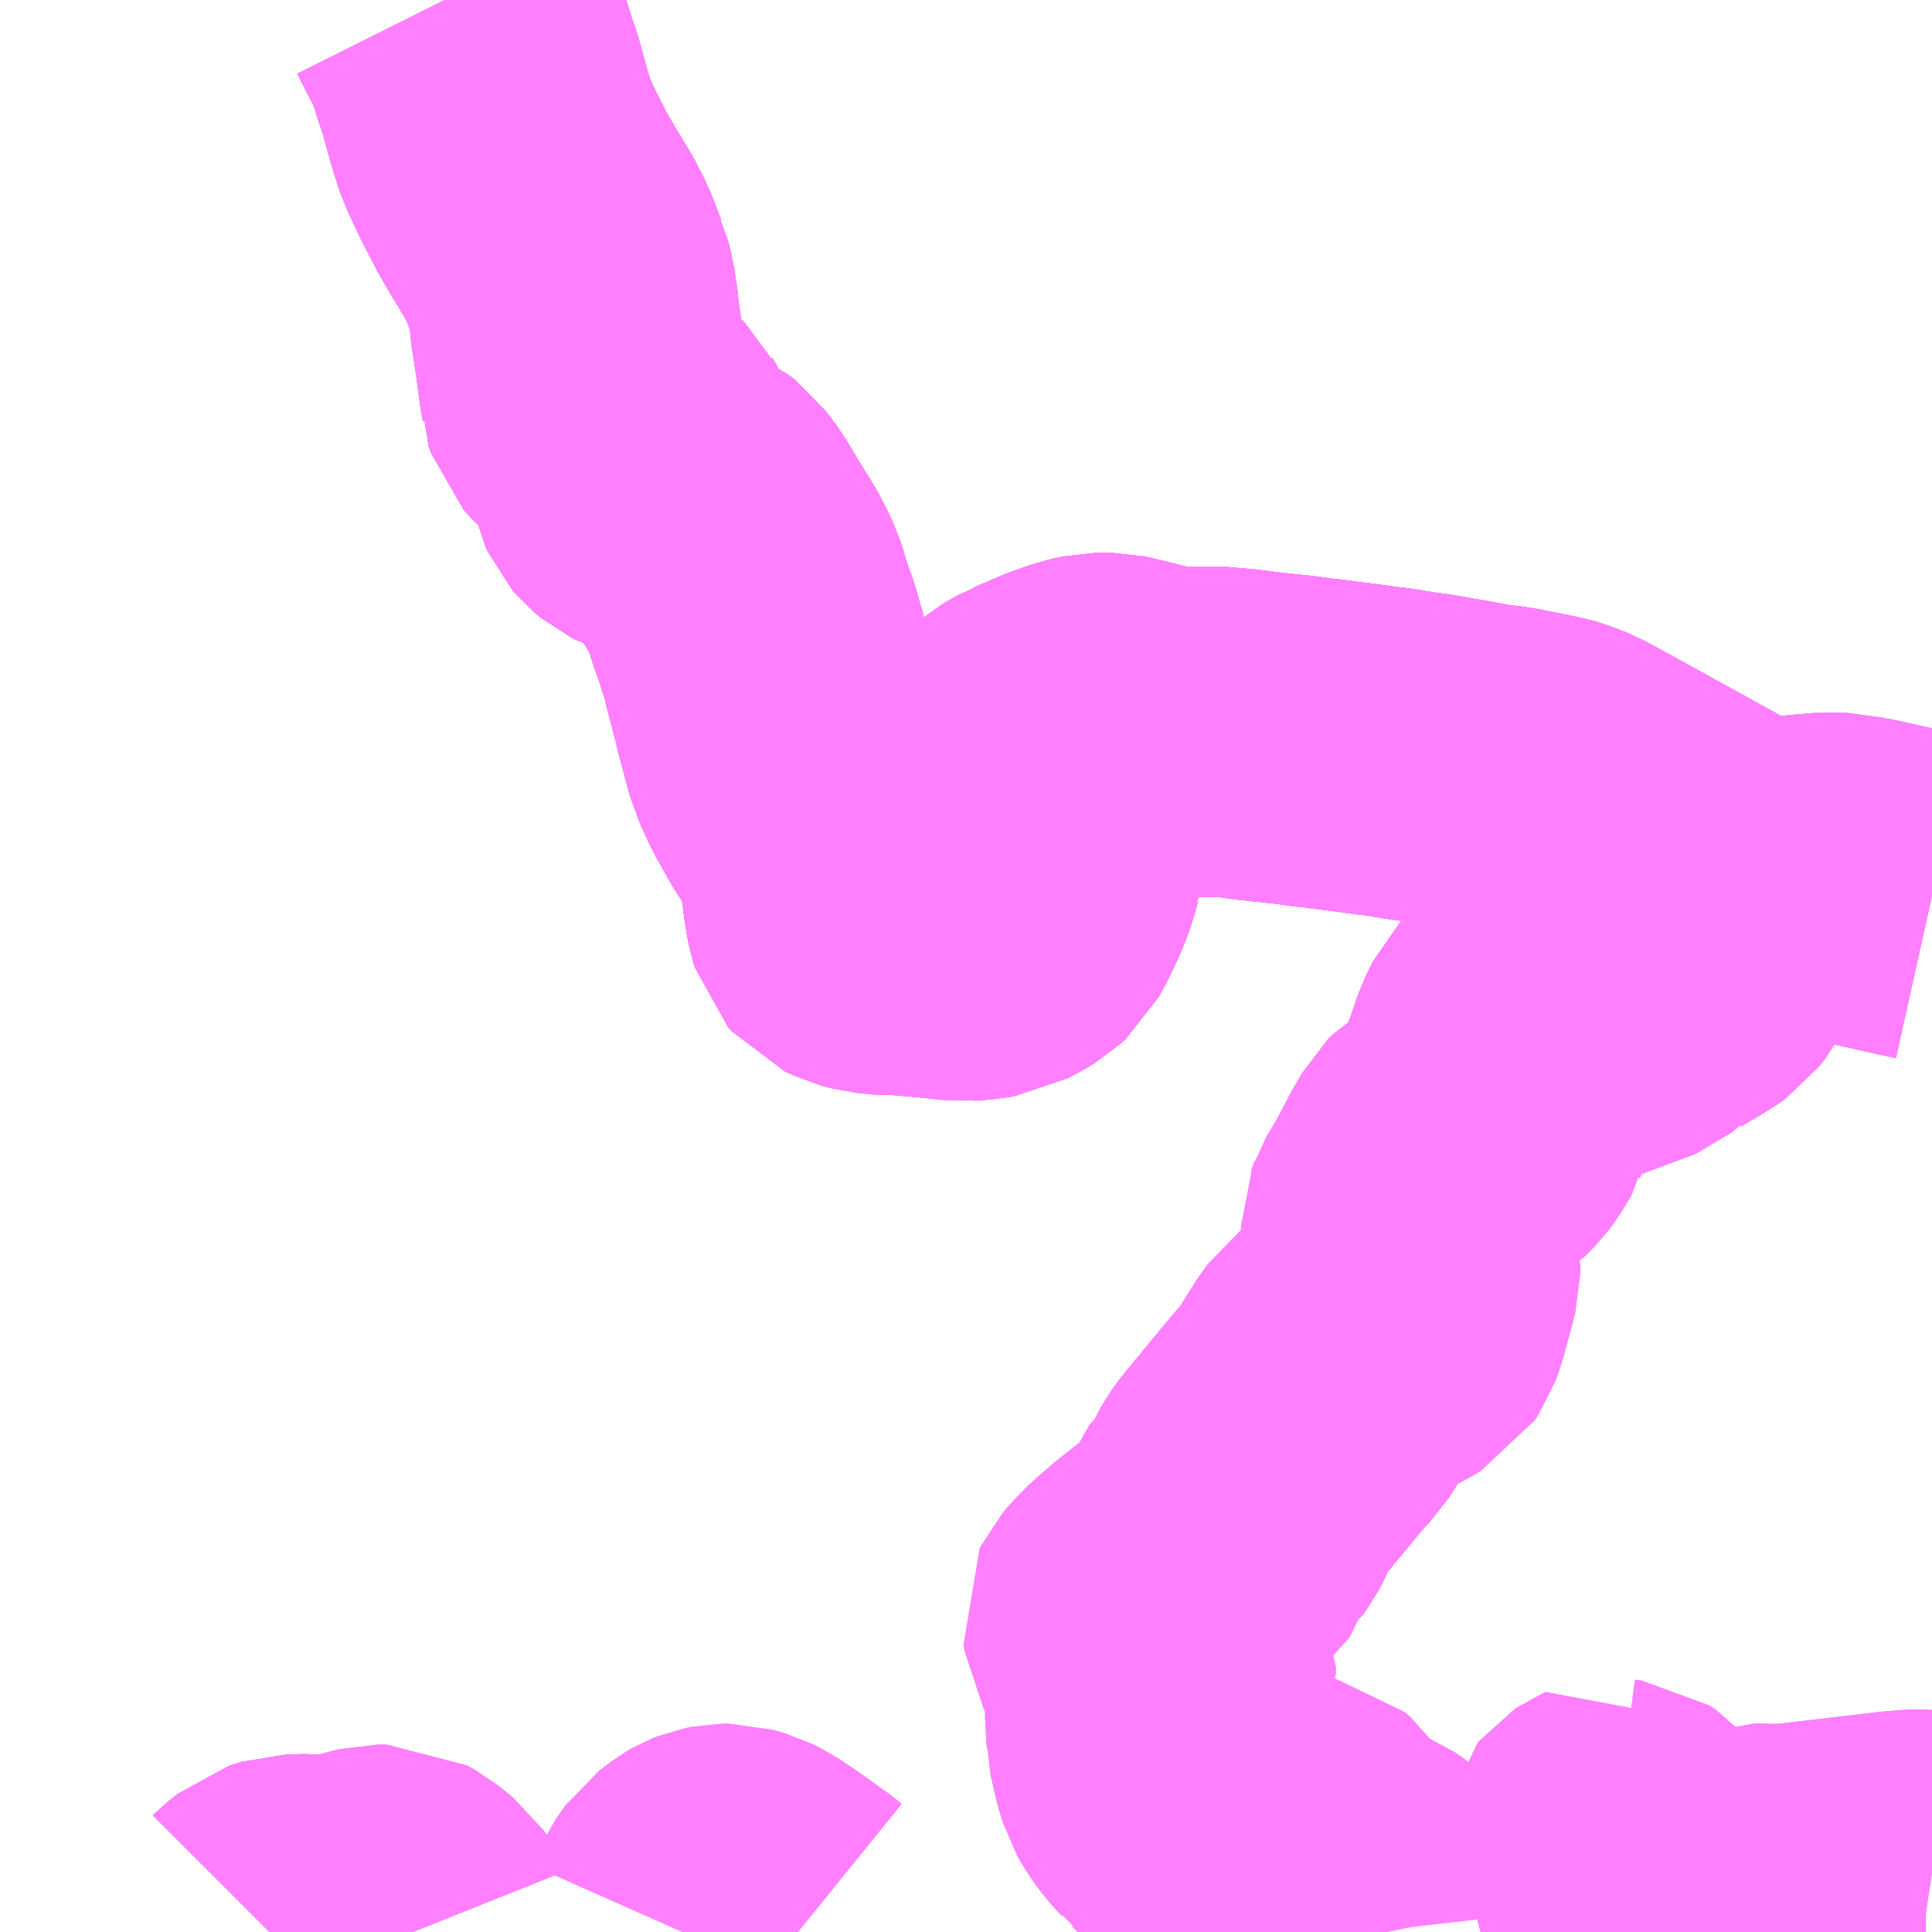 <?xml version="1.0" encoding="UTF-8"?>
<svg  xmlns="http://www.w3.org/2000/svg" xmlns:xlink="http://www.w3.org/1999/xlink" xmlns:go="http://purl.org/svgmap/profile" property="N07_001,N07_002,N07_003,N07_004,N07_005,N07_006,N07_007" viewBox="13886.719 -3506.836 4.395 4.395" go:dataArea="13886.71875 -3506.8359375 4.39453125 4.39453125" >
<globalCoordinateSystem srsName="http://purl.org/crs/84" transform="matrix(100.0,0.0,0.0,-100.0,0.0,0.0)" />
<defs>
 <g id="p0" >
  <circle cx="0.0" cy="0.0" r="3" stroke="green" stroke-width="0.75" vector-effect="non-scaling-stroke" />
 </g>
</defs>
<g fill="none" fill-rule="evenodd" stroke="#FF00FF" stroke-width="0.75" opacity="0.5" vector-effect="non-scaling-stroke" stroke-linejoin="bevel" >
<path content="1,伊豆箱根バス（株）,沼津駅～伊豆・三津シーパラダイス,0.0,0.0,2.0," xlink:title="1" d="M13891.113,-3502.57L13891.1,-3502.572L13891.075,-3502.572L13891.037,-3502.569L13890.799,-3502.541L13890.771,-3502.539L13890.705,-3502.54L13890.683,-3502.532L13890.638,-3502.512L13890.623,-3502.504L13890.587,-3502.489L13890.563,-3502.481L13890.549,-3502.481L13890.534,-3502.483L13890.495,-3502.495L13890.481,-3502.502L13890.471,-3502.51L13890.462,-3502.519L13890.447,-3502.548L13890.442,-3502.562L13890.436,-3502.592L13890.424,-3502.625L13890.418,-3502.632L13890.404,-3502.641L13890.389,-3502.643L13890.388,-3502.644L13890.379,-3502.64L13890.373,-3502.636L13890.368,-3502.63L13890.367,-3502.625L13890.367,-3502.61L13890.378,-3502.539L13890.378,-3502.504L13890.371,-3502.468L13890.352,-3502.466L13890.335,-3502.462L13890.316,-3502.457L13890.307,-3502.452L13890.287,-3502.441"/>
<path content="1,伊豆箱根バス（株）,沼津駅～伊豆・三津シーパラダイス,0.0,0.0,2.0," xlink:title="1" d="M13887.731,-3506.836L13887.753,-3506.792L13887.76,-3506.78L13887.771,-3506.758L13887.786,-3506.722L13887.802,-3506.671L13887.808,-3506.655L13887.811,-3506.646L13887.831,-3506.573L13887.845,-3506.528L13887.849,-3506.516L13887.867,-3506.478L13887.874,-3506.463L13887.898,-3506.416L13887.901,-3506.409L13887.931,-3506.357L13887.962,-3506.306L13887.967,-3506.298L13887.974,-3506.284L13887.987,-3506.259L13887.994,-3506.241L13888.009,-3506.202L13888.011,-3506.198L13888.018,-3506.17L13888.025,-3506.124L13888.026,-3506.108L13888.038,-3506.028L13888.046,-3505.967L13888.048,-3505.956L13888.05,-3505.945L13888.05,-3505.94L13888.055,-3505.925L13888.07,-3505.908L13888.103,-3505.879L13888.12,-3505.863L13888.132,-3505.852L13888.153,-3505.832L13888.157,-3505.824L13888.167,-3505.808L13888.169,-3505.8L13888.168,-3505.789L13888.165,-3505.774L13888.163,-3505.757L13888.165,-3505.748L13888.17,-3505.737L13888.176,-3505.73L13888.187,-3505.721L13888.197,-3505.716L13888.25,-3505.7L13888.268,-3505.693L13888.285,-3505.685L13888.298,-3505.675L13888.316,-3505.651L13888.326,-3505.636L13888.359,-3505.581L13888.386,-3505.538L13888.402,-3505.507L13888.41,-3505.49L13888.418,-3505.465L13888.422,-3505.45L13888.427,-3505.435L13888.441,-3505.396L13888.449,-3505.369L13888.452,-3505.361L13888.454,-3505.352L13888.456,-3505.351L13888.462,-3505.323L13888.486,-3505.231L13888.489,-3505.216L13888.496,-3505.191L13888.503,-3505.165L13888.505,-3505.156L13888.511,-3505.136L13888.515,-3505.121L13888.539,-3505.069L13888.569,-3505.016L13888.575,-3505.006L13888.589,-3504.985L13888.604,-3504.964L13888.625,-3504.929L13888.63,-3504.914L13888.638,-3504.87L13888.641,-3504.843L13888.643,-3504.833L13888.648,-3504.793L13888.654,-3504.759L13888.658,-3504.746L13888.665,-3504.738L13888.684,-3504.729L13888.706,-3504.723L13888.738,-3504.72L13888.765,-3504.72L13888.823,-3504.715L13888.845,-3504.713L13888.893,-3504.708L13888.908,-3504.706L13888.943,-3504.709L13888.969,-3504.713L13888.98,-3504.719L13888.999,-3504.729L13889.014,-3504.738L13889.026,-3504.749L13889.042,-3504.778L13889.065,-3504.828L13889.076,-3504.86L13889.079,-3504.872L13889.079,-3504.898L13889.073,-3504.922L13889.069,-3504.934L13889.058,-3504.961L13889.034,-3505.017L13889.024,-3505.046L13889.024,-3505.082L13889.027,-3505.097L13889.036,-3505.12L13889.044,-3505.131L13889.052,-3505.138L13889.082,-3505.155L13889.088,-3505.157L13889.101,-3505.163L13889.148,-3505.183L13889.188,-3505.197L13889.219,-3505.204L13889.241,-3505.204L13889.268,-3505.198L13889.292,-3505.192L13889.315,-3505.186L13889.369,-3505.173L13889.377,-3505.172L13889.384,-3505.171L13889.39,-3505.171L13889.512,-3505.171L13889.535,-3505.167L13889.542,-3505.167L13889.578,-3505.162L13889.598,-3505.16L13889.605,-3505.159L13889.663,-3505.153L13889.705,-3505.147L13889.727,-3505.145L13889.755,-3505.141L13889.78,-3505.138L13889.825,-3505.132L13889.853,-3505.128L13889.864,-3505.127L13889.88,-3505.125L13889.934,-3505.116L13889.959,-3505.113L13890.051,-3505.097L13890.088,-3505.09L13890.102,-3505.088L13890.142,-3505.083L13890.203,-3505.071L13890.222,-3505.067L13890.244,-3505.062L13890.251,-3505.06L13890.282,-3505.048L13890.33,-3505.022L13890.611,-3504.867L13890.674,-3504.826L13890.761,-3504.829L13890.827,-3504.836L13890.874,-3504.84L13890.912,-3504.839L13890.933,-3504.834L13890.943,-3504.833L13891.059,-3504.807L13891.113,-3504.795"/>
<path content="1,伊豆箱根バス（株）,沼津駅～長岡駅（多比・長岡方面）,75.0,57.0,57.0," xlink:title="1" d="M13887.731,-3506.836L13887.753,-3506.792L13887.76,-3506.78L13887.771,-3506.758L13887.786,-3506.722L13887.802,-3506.671L13887.808,-3506.655L13887.811,-3506.646L13887.831,-3506.573L13887.845,-3506.528L13887.849,-3506.516L13887.867,-3506.478L13887.874,-3506.463L13887.898,-3506.416L13887.901,-3506.409L13887.931,-3506.357L13887.962,-3506.306L13887.967,-3506.298L13887.974,-3506.284L13887.987,-3506.259L13887.994,-3506.241L13888.009,-3506.202L13888.011,-3506.198L13888.018,-3506.17L13888.025,-3506.124L13888.026,-3506.108L13888.038,-3506.028L13888.046,-3505.967L13888.048,-3505.956L13888.05,-3505.945L13888.05,-3505.94L13888.055,-3505.925L13888.07,-3505.908L13888.103,-3505.879L13888.12,-3505.863L13888.132,-3505.852L13888.153,-3505.832L13888.157,-3505.824L13888.167,-3505.808L13888.169,-3505.8L13888.168,-3505.789L13888.165,-3505.774L13888.163,-3505.757L13888.165,-3505.748L13888.17,-3505.737L13888.176,-3505.73L13888.187,-3505.721L13888.197,-3505.716L13888.25,-3505.7L13888.268,-3505.693L13888.285,-3505.685L13888.298,-3505.675L13888.316,-3505.651L13888.326,-3505.636L13888.359,-3505.581L13888.386,-3505.538L13888.402,-3505.507L13888.41,-3505.49L13888.418,-3505.465L13888.422,-3505.45L13888.427,-3505.435L13888.441,-3505.396L13888.449,-3505.369L13888.452,-3505.361L13888.454,-3505.352L13888.456,-3505.351L13888.462,-3505.323L13888.486,-3505.231L13888.489,-3505.216L13888.496,-3505.191L13888.503,-3505.165L13888.505,-3505.156L13888.511,-3505.136L13888.515,-3505.121L13888.539,-3505.069L13888.569,-3505.016L13888.575,-3505.006L13888.589,-3504.985L13888.604,-3504.964L13888.625,-3504.929L13888.63,-3504.914L13888.638,-3504.87L13888.641,-3504.843L13888.643,-3504.833L13888.648,-3504.793L13888.654,-3504.759L13888.658,-3504.746L13888.665,-3504.738L13888.684,-3504.729L13888.706,-3504.723L13888.738,-3504.72L13888.765,-3504.72L13888.823,-3504.715L13888.845,-3504.713L13888.893,-3504.708L13888.908,-3504.706L13888.943,-3504.709L13888.969,-3504.713L13888.98,-3504.719L13888.999,-3504.729L13889.014,-3504.738L13889.026,-3504.749L13889.042,-3504.778L13889.065,-3504.828L13889.076,-3504.86L13889.079,-3504.872L13889.079,-3504.898L13889.073,-3504.922L13889.069,-3504.934L13889.058,-3504.961L13889.034,-3505.017L13889.024,-3505.046L13889.024,-3505.082L13889.027,-3505.097L13889.036,-3505.12L13889.044,-3505.131L13889.052,-3505.138L13889.082,-3505.155L13889.088,-3505.157L13889.101,-3505.163L13889.148,-3505.183L13889.188,-3505.197L13889.219,-3505.204L13889.241,-3505.204L13889.268,-3505.198L13889.292,-3505.192L13889.315,-3505.186L13889.369,-3505.173L13889.377,-3505.172L13889.384,-3505.171L13889.39,-3505.171L13889.512,-3505.171L13889.535,-3505.167L13889.542,-3505.167L13889.578,-3505.162L13889.598,-3505.16L13889.605,-3505.159L13889.663,-3505.153L13889.705,-3505.147L13889.727,-3505.145L13889.755,-3505.141L13889.78,-3505.138L13889.825,-3505.132L13889.853,-3505.128L13889.864,-3505.127L13889.88,-3505.125L13889.934,-3505.116L13889.959,-3505.113L13890.051,-3505.097L13890.088,-3505.09L13890.102,-3505.088L13890.142,-3505.083L13890.203,-3505.071L13890.222,-3505.067L13890.244,-3505.062L13890.251,-3505.06L13890.282,-3505.048L13890.33,-3505.022L13890.611,-3504.867L13890.674,-3504.826L13890.761,-3504.829L13890.827,-3504.836L13890.874,-3504.84L13890.912,-3504.839L13890.933,-3504.834L13890.943,-3504.833L13891.059,-3504.807L13891.113,-3504.795"/>
<path content="1,伊豆箱根バス（株）,長岡駅～伊豆・三津シーパラダイス（宗徳寺前経由）,24.5,24.5,28.5," xlink:title="1" d="M13890.287,-3502.441L13890.307,-3502.452L13890.316,-3502.457L13890.335,-3502.462L13890.352,-3502.466L13890.371,-3502.468L13890.378,-3502.504L13890.378,-3502.539L13890.367,-3502.61L13890.367,-3502.625L13890.368,-3502.63L13890.373,-3502.636L13890.379,-3502.64L13890.388,-3502.644L13890.389,-3502.643L13890.404,-3502.641L13890.418,-3502.632L13890.424,-3502.625L13890.436,-3502.592L13890.442,-3502.562L13890.447,-3502.548L13890.462,-3502.519L13890.471,-3502.51L13890.481,-3502.502L13890.495,-3502.495L13890.534,-3502.483L13890.549,-3502.481L13890.563,-3502.481L13890.587,-3502.489L13890.623,-3502.504L13890.638,-3502.512L13890.683,-3502.532L13890.705,-3502.54L13890.771,-3502.539L13890.799,-3502.541L13891.037,-3502.569L13891.075,-3502.572L13891.1,-3502.572L13891.113,-3502.57"/>
<path content="1,伊豆箱根バス（株）,長岡駅～伊豆・三津シーパラダイス（温泉場西経由）,2.0,2.0,2.0," xlink:title="1" d="M13890.287,-3502.441L13890.307,-3502.452L13890.316,-3502.457L13890.335,-3502.462L13890.352,-3502.466L13890.371,-3502.468L13890.378,-3502.504L13890.378,-3502.539L13890.367,-3502.61L13890.367,-3502.625L13890.368,-3502.63L13890.373,-3502.636L13890.379,-3502.64L13890.388,-3502.644L13890.389,-3502.643L13890.404,-3502.641L13890.418,-3502.632L13890.424,-3502.625L13890.436,-3502.592L13890.442,-3502.562L13890.447,-3502.548L13890.462,-3502.519L13890.471,-3502.51L13890.481,-3502.502L13890.495,-3502.495L13890.534,-3502.483L13890.549,-3502.481L13890.563,-3502.481L13890.587,-3502.489L13890.623,-3502.504L13890.638,-3502.512L13890.683,-3502.532L13890.705,-3502.54L13890.771,-3502.539L13890.799,-3502.541L13891.037,-3502.569L13891.075,-3502.572L13891.1,-3502.572L13891.113,-3502.57"/>
<path content="1,伊豆箱根バス（株）,長岡駅～沼津駅（墹の上経由）,1.0,0.0,0.0," xlink:title="1" d="M13887.731,-3506.836L13887.753,-3506.792L13887.76,-3506.78L13887.771,-3506.758L13887.786,-3506.722L13887.802,-3506.671L13887.808,-3506.655L13887.811,-3506.646L13887.831,-3506.573L13887.845,-3506.528L13887.849,-3506.516L13887.867,-3506.478L13887.874,-3506.463L13887.898,-3506.416L13887.901,-3506.409L13887.931,-3506.357L13887.962,-3506.306L13887.967,-3506.298L13887.974,-3506.284L13887.987,-3506.259L13887.994,-3506.241L13888.009,-3506.202L13888.011,-3506.198L13888.018,-3506.17L13888.025,-3506.124L13888.026,-3506.108L13888.038,-3506.028L13888.046,-3505.967L13888.048,-3505.956L13888.05,-3505.945L13888.05,-3505.94L13888.055,-3505.925L13888.07,-3505.908L13888.103,-3505.879L13888.12,-3505.863L13888.132,-3505.852L13888.153,-3505.832L13888.157,-3505.824L13888.167,-3505.808L13888.169,-3505.8L13888.168,-3505.789L13888.165,-3505.774L13888.163,-3505.757L13888.165,-3505.748L13888.17,-3505.737L13888.176,-3505.73L13888.187,-3505.721L13888.197,-3505.716L13888.25,-3505.7L13888.268,-3505.693L13888.285,-3505.685L13888.298,-3505.675L13888.316,-3505.651L13888.326,-3505.636L13888.359,-3505.581L13888.386,-3505.538L13888.402,-3505.507L13888.41,-3505.49L13888.418,-3505.465L13888.422,-3505.45L13888.427,-3505.435L13888.441,-3505.396L13888.449,-3505.369L13888.452,-3505.361L13888.454,-3505.352L13888.456,-3505.351L13888.462,-3505.323L13888.486,-3505.231L13888.489,-3505.216L13888.496,-3505.191L13888.503,-3505.165L13888.505,-3505.156L13888.511,-3505.136L13888.515,-3505.121L13888.539,-3505.069L13888.569,-3505.016L13888.575,-3505.006L13888.589,-3504.985L13888.604,-3504.964L13888.625,-3504.929L13888.63,-3504.914L13888.638,-3504.87L13888.641,-3504.843L13888.643,-3504.833L13888.648,-3504.793L13888.654,-3504.759L13888.658,-3504.746L13888.665,-3504.738L13888.684,-3504.729L13888.706,-3504.723L13888.738,-3504.72L13888.765,-3504.72L13888.823,-3504.715L13888.845,-3504.713L13888.893,-3504.708L13888.908,-3504.706L13888.943,-3504.709L13888.969,-3504.713L13888.98,-3504.719L13888.999,-3504.729L13889.014,-3504.738L13889.026,-3504.749L13889.042,-3504.778L13889.065,-3504.828L13889.076,-3504.86L13889.079,-3504.872L13889.079,-3504.898L13889.073,-3504.922L13889.069,-3504.934L13889.058,-3504.961L13889.034,-3505.017L13889.024,-3505.046L13889.024,-3505.082L13889.027,-3505.097L13889.036,-3505.12L13889.044,-3505.131L13889.052,-3505.138L13889.082,-3505.155L13889.088,-3505.157L13889.101,-3505.163L13889.148,-3505.183L13889.188,-3505.197L13889.219,-3505.204L13889.241,-3505.204L13889.268,-3505.198L13889.292,-3505.192L13889.315,-3505.186L13889.369,-3505.173L13889.377,-3505.172L13889.384,-3505.171L13889.39,-3505.171L13889.512,-3505.171L13889.535,-3505.167L13889.542,-3505.167L13889.578,-3505.162L13889.598,-3505.16L13889.605,-3505.159L13889.663,-3505.153L13889.705,-3505.147L13889.727,-3505.145L13889.755,-3505.141L13889.78,-3505.138L13889.825,-3505.132L13889.853,-3505.128L13889.864,-3505.127L13889.88,-3505.125L13889.934,-3505.116L13889.959,-3505.113L13890.051,-3505.097L13890.088,-3505.09L13890.102,-3505.088L13890.142,-3505.083L13890.203,-3505.071L13890.222,-3505.067L13890.244,-3505.062L13890.251,-3505.06L13890.282,-3505.048L13890.33,-3505.022L13890.611,-3504.867L13890.674,-3504.826L13890.761,-3504.829L13890.827,-3504.836L13890.874,-3504.84L13890.912,-3504.839L13890.933,-3504.834L13890.943,-3504.833L13891.059,-3504.807L13891.113,-3504.795"/>
<path content="1,伊豆箱根バス（株）,長岡駅～沼津駅（沼津駅方面）,69.0,48.0,48.0," xlink:title="1" d="M13887.731,-3506.836L13887.753,-3506.792L13887.76,-3506.78L13887.771,-3506.758L13887.786,-3506.722L13887.802,-3506.671L13887.808,-3506.655L13887.811,-3506.646L13887.831,-3506.573L13887.845,-3506.528L13887.849,-3506.516L13887.867,-3506.478L13887.874,-3506.463L13887.898,-3506.416L13887.901,-3506.409L13887.931,-3506.357L13887.962,-3506.306L13887.967,-3506.298L13887.974,-3506.284L13887.987,-3506.259L13887.994,-3506.241L13888.009,-3506.202L13888.011,-3506.198L13888.018,-3506.17L13888.025,-3506.124L13888.026,-3506.108L13888.038,-3506.028L13888.046,-3505.967L13888.048,-3505.956L13888.05,-3505.945L13888.05,-3505.94L13888.055,-3505.925L13888.07,-3505.908L13888.103,-3505.879L13888.12,-3505.863L13888.132,-3505.852L13888.153,-3505.832L13888.157,-3505.824L13888.167,-3505.808L13888.169,-3505.8L13888.168,-3505.789L13888.165,-3505.774L13888.163,-3505.757L13888.165,-3505.748L13888.17,-3505.737L13888.176,-3505.73L13888.187,-3505.721L13888.197,-3505.716L13888.25,-3505.7L13888.268,-3505.693L13888.285,-3505.685L13888.298,-3505.675L13888.316,-3505.651L13888.326,-3505.636L13888.359,-3505.581L13888.386,-3505.538L13888.402,-3505.507L13888.41,-3505.49L13888.418,-3505.465L13888.422,-3505.45L13888.427,-3505.435L13888.441,-3505.396L13888.449,-3505.369L13888.452,-3505.361L13888.454,-3505.352L13888.456,-3505.351L13888.462,-3505.323L13888.486,-3505.231L13888.489,-3505.216L13888.496,-3505.191L13888.503,-3505.165L13888.505,-3505.156L13888.511,-3505.136L13888.515,-3505.121L13888.539,-3505.069L13888.569,-3505.016L13888.575,-3505.006L13888.589,-3504.985L13888.604,-3504.964L13888.625,-3504.929L13888.63,-3504.914L13888.638,-3504.87L13888.641,-3504.843L13888.643,-3504.833L13888.648,-3504.793L13888.654,-3504.759L13888.658,-3504.746L13888.665,-3504.738L13888.684,-3504.729L13888.706,-3504.723L13888.738,-3504.72L13888.765,-3504.72L13888.823,-3504.715L13888.845,-3504.713L13888.893,-3504.708L13888.908,-3504.706L13888.943,-3504.709L13888.969,-3504.713L13888.98,-3504.719L13888.999,-3504.729L13889.014,-3504.738L13889.026,-3504.749L13889.042,-3504.778L13889.065,-3504.828L13889.076,-3504.86L13889.079,-3504.872L13889.079,-3504.898L13889.073,-3504.922L13889.069,-3504.934L13889.058,-3504.961L13889.034,-3505.017L13889.024,-3505.046L13889.024,-3505.082L13889.027,-3505.097L13889.036,-3505.12L13889.044,-3505.131L13889.052,-3505.138L13889.082,-3505.155L13889.088,-3505.157L13889.101,-3505.163L13889.148,-3505.183L13889.188,-3505.197L13889.219,-3505.204L13889.241,-3505.204L13889.268,-3505.198L13889.292,-3505.192L13889.315,-3505.186L13889.369,-3505.173L13889.377,-3505.172L13889.384,-3505.171L13889.39,-3505.171L13889.512,-3505.171L13889.535,-3505.167L13889.542,-3505.167L13889.578,-3505.162L13889.598,-3505.16L13889.605,-3505.159L13889.663,-3505.153L13889.705,-3505.147L13889.727,-3505.145L13889.755,-3505.141L13889.78,-3505.138L13889.825,-3505.132L13889.853,-3505.128L13889.864,-3505.127L13889.88,-3505.125L13889.934,-3505.116L13889.959,-3505.113L13890.051,-3505.097L13890.088,-3505.09L13890.102,-3505.088L13890.142,-3505.083L13890.203,-3505.071L13890.222,-3505.067L13890.244,-3505.062L13890.251,-3505.06L13890.282,-3505.048L13890.33,-3505.022L13890.611,-3504.867L13890.674,-3504.826L13890.761,-3504.829L13890.827,-3504.836L13890.874,-3504.84L13890.912,-3504.839L13890.933,-3504.834L13890.943,-3504.833L13891.059,-3504.807L13891.113,-3504.795"/>
<path content="1,伊豆箱根バス（株）,長岡駅～沼津駅（魚市場経由）,0.0,2.0,2.0," xlink:title="1" d="M13887.731,-3506.836L13887.753,-3506.792L13887.76,-3506.78L13887.771,-3506.758L13887.786,-3506.722L13887.802,-3506.671L13887.808,-3506.655L13887.811,-3506.646L13887.831,-3506.573L13887.845,-3506.528L13887.849,-3506.516L13887.867,-3506.478L13887.874,-3506.463L13887.898,-3506.416L13887.901,-3506.409L13887.931,-3506.357L13887.962,-3506.306L13887.967,-3506.298L13887.974,-3506.284L13887.987,-3506.259L13887.994,-3506.241L13888.009,-3506.202L13888.011,-3506.198L13888.018,-3506.17L13888.025,-3506.124L13888.026,-3506.108L13888.038,-3506.028L13888.046,-3505.967L13888.048,-3505.956L13888.05,-3505.945L13888.05,-3505.94L13888.055,-3505.925L13888.07,-3505.908L13888.103,-3505.879L13888.12,-3505.863L13888.132,-3505.852L13888.153,-3505.832L13888.157,-3505.824L13888.167,-3505.808L13888.169,-3505.8L13888.168,-3505.789L13888.165,-3505.774L13888.163,-3505.757L13888.165,-3505.748L13888.17,-3505.737L13888.176,-3505.73L13888.187,-3505.721L13888.197,-3505.716L13888.25,-3505.7L13888.268,-3505.693L13888.285,-3505.685L13888.298,-3505.675L13888.316,-3505.651L13888.326,-3505.636L13888.359,-3505.581L13888.386,-3505.538L13888.402,-3505.507L13888.41,-3505.49L13888.418,-3505.465L13888.422,-3505.45L13888.427,-3505.435L13888.441,-3505.396L13888.449,-3505.369L13888.452,-3505.361L13888.454,-3505.352L13888.456,-3505.351L13888.462,-3505.323L13888.486,-3505.231L13888.489,-3505.216L13888.496,-3505.191L13888.503,-3505.165L13888.505,-3505.156L13888.511,-3505.136L13888.515,-3505.121L13888.539,-3505.069L13888.569,-3505.016L13888.575,-3505.006L13888.589,-3504.985L13888.604,-3504.964L13888.625,-3504.929L13888.63,-3504.914L13888.638,-3504.87L13888.641,-3504.843L13888.643,-3504.833L13888.648,-3504.793L13888.654,-3504.759L13888.658,-3504.746L13888.665,-3504.738L13888.684,-3504.729L13888.706,-3504.723L13888.738,-3504.72L13888.765,-3504.72L13888.823,-3504.715L13888.845,-3504.713L13888.893,-3504.708L13888.908,-3504.706L13888.943,-3504.709L13888.969,-3504.713L13888.98,-3504.719L13888.999,-3504.729L13889.014,-3504.738L13889.026,-3504.749L13889.042,-3504.778L13889.065,-3504.828L13889.076,-3504.86L13889.079,-3504.872L13889.079,-3504.898L13889.073,-3504.922L13889.069,-3504.934L13889.058,-3504.961L13889.034,-3505.017L13889.024,-3505.046L13889.024,-3505.082L13889.027,-3505.097L13889.036,-3505.12L13889.044,-3505.131L13889.052,-3505.138L13889.082,-3505.155L13889.088,-3505.157L13889.101,-3505.163L13889.148,-3505.183L13889.188,-3505.197L13889.219,-3505.204L13889.241,-3505.204L13889.268,-3505.198L13889.292,-3505.192L13889.315,-3505.186L13889.369,-3505.173L13889.377,-3505.172L13889.384,-3505.171L13889.39,-3505.171L13889.512,-3505.171L13889.535,-3505.167L13889.542,-3505.167L13889.578,-3505.162L13889.598,-3505.16L13889.605,-3505.159L13889.663,-3505.153L13889.705,-3505.147L13889.727,-3505.145L13889.755,-3505.141L13889.78,-3505.138L13889.825,-3505.132L13889.853,-3505.128L13889.864,-3505.127L13889.88,-3505.125L13889.934,-3505.116L13889.959,-3505.113L13890.051,-3505.097L13890.088,-3505.09L13890.102,-3505.088L13890.142,-3505.083L13890.203,-3505.071L13890.222,-3505.067L13890.244,-3505.062L13890.251,-3505.06L13890.282,-3505.048L13890.33,-3505.022L13890.611,-3504.867L13890.674,-3504.826L13890.761,-3504.829L13890.827,-3504.836L13890.874,-3504.84L13890.912,-3504.839L13890.933,-3504.834L13890.943,-3504.833L13891.059,-3504.807L13891.113,-3504.795"/>
<path content="1,（株）中伊豆東海バス,戸田～三津（井田口経由）,1.0,1.0,1.0," xlink:title="1" d="M13887.332,-3502.441L13887.337,-3502.446L13887.358,-3502.463L13887.364,-3502.465L13887.38,-3502.47L13887.421,-3502.471L13887.451,-3502.468L13887.481,-3502.468L13887.493,-3502.47L13887.498,-3502.47L13887.512,-3502.473L13887.537,-3502.481L13887.562,-3502.488L13887.579,-3502.492L13887.599,-3502.492L13887.617,-3502.482L13887.649,-3502.456L13887.656,-3502.446L13887.658,-3502.441M13888.272,-3502.441L13888.276,-3502.45L13888.294,-3502.487L13888.305,-3502.503L13888.31,-3502.51L13888.335,-3502.529L13888.342,-3502.533L13888.352,-3502.537L13888.367,-3502.54L13888.375,-3502.54L13888.382,-3502.538L13888.399,-3502.533L13888.419,-3502.523L13888.452,-3502.501L13888.49,-3502.474L13888.502,-3502.465L13888.513,-3502.458L13888.534,-3502.441"/>
<path content="1,（株）中伊豆東海バス,戸田～三津（真城峠経由）,1.5,1.5,1.5," xlink:title="1" d="M13887.332,-3502.441L13887.337,-3502.446L13887.358,-3502.463L13887.364,-3502.465L13887.38,-3502.47L13887.421,-3502.471L13887.451,-3502.468L13887.481,-3502.468L13887.493,-3502.47L13887.498,-3502.47L13887.512,-3502.473L13887.537,-3502.481L13887.562,-3502.488L13887.579,-3502.492L13887.599,-3502.492L13887.617,-3502.482L13887.649,-3502.456L13887.656,-3502.446L13887.658,-3502.441M13888.272,-3502.441L13888.276,-3502.45L13888.294,-3502.487L13888.305,-3502.503L13888.31,-3502.51L13888.335,-3502.529L13888.342,-3502.533L13888.352,-3502.537L13888.367,-3502.54L13888.375,-3502.54L13888.382,-3502.538L13888.399,-3502.533L13888.419,-3502.523L13888.452,-3502.501L13888.49,-3502.474L13888.502,-3502.465L13888.513,-3502.458L13888.534,-3502.441"/>
<path content="1,（株）沼津登山東海バス,沼津～大瀬岬,2.0,2.0,2.0," xlink:title="1" d="M13887.332,-3502.441L13887.337,-3502.446L13887.358,-3502.463L13887.364,-3502.465L13887.38,-3502.47L13887.421,-3502.471L13887.451,-3502.468L13887.481,-3502.468L13887.493,-3502.47L13887.498,-3502.47L13887.512,-3502.473L13887.537,-3502.481L13887.562,-3502.488L13887.579,-3502.492L13887.599,-3502.492L13887.617,-3502.482L13887.649,-3502.456L13887.656,-3502.446L13887.658,-3502.441M13888.272,-3502.441L13888.276,-3502.45L13888.294,-3502.487L13888.305,-3502.503L13888.31,-3502.51L13888.335,-3502.529L13888.342,-3502.533L13888.352,-3502.537L13888.367,-3502.54L13888.375,-3502.54L13888.382,-3502.538L13888.399,-3502.533L13888.419,-3502.523L13888.452,-3502.501L13888.49,-3502.474L13888.502,-3502.465L13888.513,-3502.458L13888.534,-3502.441M13889.873,-3502.441L13889.872,-3502.446L13889.868,-3502.481L13889.868,-3502.481L13889.865,-3502.494L13889.859,-3502.507L13889.846,-3502.521L13889.838,-3502.526L13889.82,-3502.538L13889.785,-3502.553L13889.74,-3502.573L13889.727,-3502.58L13889.709,-3502.595L13889.705,-3502.599L13889.701,-3502.605L13889.695,-3502.619L13889.689,-3502.638L13889.685,-3502.644L13889.672,-3502.655L13889.667,-3502.656L13889.666,-3502.657L13889.65,-3502.659L13889.644,-3502.66L13889.615,-3502.662L13889.567,-3502.667L13889.538,-3502.668L13889.47,-3502.673L13889.453,-3502.689L13889.423,-3502.719L13889.414,-3502.726L13889.409,-3502.733L13889.396,-3502.747L13889.388,-3502.756L13889.371,-3502.779L13889.359,-3502.8L13889.35,-3502.829L13889.338,-3502.882L13889.338,-3502.885L13889.337,-3502.899L13889.334,-3502.954L13889.337,-3502.97L13889.342,-3502.978L13889.368,-3503.006L13889.377,-3503.018L13889.383,-3503.03L13889.383,-3503.042L13889.375,-3503.059L13889.368,-3503.066L13889.34,-3503.088L13889.299,-3503.113L13889.29,-3503.121L13889.285,-3503.13L13889.283,-3503.145L13889.287,-3503.153L13889.298,-3503.166L13889.314,-3503.182L13889.323,-3503.191L13889.359,-3503.222L13889.379,-3503.238L13889.469,-3503.308L13889.474,-3503.316L13889.49,-3503.36L13889.494,-3503.365L13889.516,-3503.383L13889.524,-3503.394L13889.534,-3503.413L13889.543,-3503.436L13889.548,-3503.447L13889.553,-3503.456L13889.563,-3503.47L13889.624,-3503.544L13889.677,-3503.608L13889.7,-3503.632L13889.757,-3503.722L13889.77,-3503.74L13889.787,-3503.753L13889.809,-3503.766L13889.847,-3503.785L13889.88,-3503.803L13889.899,-3503.814L13889.905,-3503.823L13889.913,-3503.845L13889.924,-3503.886L13889.931,-3503.911L13889.939,-3503.942L13889.939,-3503.958L13889.93,-3503.984L13889.928,-3503.993L13889.925,-3504.005L13889.917,-3504.03L13889.917,-3504.045L13889.921,-3504.055L13889.922,-3504.058L13889.953,-3504.11L13889.983,-3504.168L13890.006,-3504.208L13890.013,-3504.215L13890.06,-3504.244L13890.078,-3504.262L13890.087,-3504.274L13890.103,-3504.3L13890.109,-3504.31L13890.11,-3504.316L13890.126,-3504.35L13890.145,-3504.399L13890.162,-3504.45L13890.178,-3504.482L13890.205,-3504.511L13890.235,-3504.52L13890.262,-3504.522L13890.266,-3504.522L13890.311,-3504.526L13890.341,-3504.527L13890.367,-3504.53L13890.384,-3504.533L13890.471,-3504.585L13890.482,-3504.59L13890.486,-3504.592L13890.49,-3504.597L13890.526,-3504.618L13890.555,-3504.636L13890.562,-3504.641L13890.576,-3504.659L13890.586,-3504.678L13890.619,-3504.742L13890.653,-3504.803L13890.668,-3504.82L13890.674,-3504.826L13890.611,-3504.867L13890.33,-3505.022L13890.282,-3505.048L13890.251,-3505.06L13890.244,-3505.062L13890.222,-3505.067L13890.203,-3505.071L13890.142,-3505.083L13890.102,-3505.088L13890.088,-3505.09L13890.051,-3505.097L13889.959,-3505.113L13889.934,-3505.116L13889.88,-3505.125L13889.864,-3505.127L13889.853,-3505.128L13889.825,-3505.132L13889.78,-3505.138L13889.755,-3505.141L13889.727,-3505.145L13889.705,-3505.147L13889.663,-3505.153L13889.605,-3505.159L13889.598,-3505.16L13889.578,-3505.162L13889.542,-3505.167L13889.535,-3505.167L13889.512,-3505.171L13889.39,-3505.171L13889.384,-3505.171L13889.377,-3505.172L13889.369,-3505.173L13889.315,-3505.186L13889.292,-3505.192L13889.268,-3505.198L13889.241,-3505.204L13889.219,-3505.204L13889.188,-3505.197L13889.148,-3505.183L13889.101,-3505.163L13889.088,-3505.157L13889.082,-3505.155L13889.052,-3505.138L13889.044,-3505.131L13889.036,-3505.12L13889.027,-3505.097L13889.024,-3505.082L13889.024,-3505.046L13889.034,-3505.017L13889.058,-3504.961L13889.069,-3504.934L13889.073,-3504.922L13889.079,-3504.898L13889.079,-3504.872L13889.076,-3504.86L13889.065,-3504.828L13889.042,-3504.778L13889.026,-3504.749L13889.014,-3504.738L13888.999,-3504.729L13888.98,-3504.719L13888.969,-3504.713L13888.943,-3504.709L13888.908,-3504.706L13888.893,-3504.708L13888.845,-3504.713L13888.823,-3504.715L13888.765,-3504.72L13888.738,-3504.72L13888.706,-3504.723L13888.684,-3504.729L13888.665,-3504.738L13888.658,-3504.746L13888.654,-3504.759L13888.648,-3504.793L13888.643,-3504.833L13888.641,-3504.843L13888.638,-3504.87L13888.63,-3504.914L13888.625,-3504.929L13888.604,-3504.964L13888.589,-3504.985L13888.575,-3505.006L13888.569,-3505.016L13888.539,-3505.069L13888.515,-3505.121L13888.511,-3505.136L13888.505,-3505.156L13888.503,-3505.165L13888.496,-3505.191L13888.489,-3505.216L13888.486,-3505.231L13888.462,-3505.323L13888.456,-3505.351L13888.454,-3505.352L13888.452,-3505.361L13888.449,-3505.369L13888.441,-3505.396L13888.427,-3505.435L13888.422,-3505.45L13888.418,-3505.465L13888.41,-3505.49L13888.402,-3505.507L13888.386,-3505.538L13888.359,-3505.581L13888.326,-3505.636L13888.316,-3505.651L13888.298,-3505.675L13888.285,-3505.685L13888.268,-3505.693L13888.25,-3505.7L13888.197,-3505.716L13888.187,-3505.721L13888.176,-3505.73L13888.17,-3505.737L13888.165,-3505.748L13888.163,-3505.757L13888.165,-3505.774L13888.168,-3505.789L13888.169,-3505.8L13888.167,-3505.808L13888.157,-3505.824L13888.153,-3505.832L13888.132,-3505.852L13888.12,-3505.863L13888.103,-3505.879L13888.07,-3505.908L13888.055,-3505.925L13888.05,-3505.94L13888.05,-3505.945L13888.048,-3505.956L13888.046,-3505.967L13888.038,-3506.028L13888.026,-3506.108L13888.025,-3506.124L13888.018,-3506.17L13888.011,-3506.198L13888.009,-3506.202L13887.994,-3506.241L13887.987,-3506.259L13887.974,-3506.284L13887.967,-3506.298L13887.962,-3506.306L13887.931,-3506.357L13887.901,-3506.409L13887.898,-3506.416L13887.874,-3506.463L13887.867,-3506.478L13887.849,-3506.516L13887.845,-3506.528L13887.831,-3506.573L13887.811,-3506.646L13887.808,-3506.655L13887.802,-3506.671L13887.786,-3506.722L13887.771,-3506.758L13887.76,-3506.78L13887.753,-3506.792L13887.731,-3506.836"/>
<path content="1,（株）沼津登山東海バス,沼津～戸田,1.0,1.0,1.0," xlink:title="1" d="M13887.332,-3502.441L13887.337,-3502.446L13887.358,-3502.463L13887.364,-3502.465L13887.38,-3502.47L13887.421,-3502.471L13887.451,-3502.468L13887.481,-3502.468L13887.493,-3502.47L13887.498,-3502.47L13887.512,-3502.473L13887.537,-3502.481L13887.562,-3502.488L13887.579,-3502.492L13887.599,-3502.492L13887.617,-3502.482L13887.649,-3502.456L13887.656,-3502.446L13887.658,-3502.441"/>
<path content="1,（株）沼津登山東海バス,沼津～戸田,1.0,1.0,1.0," xlink:title="1" d="M13889.873,-3502.441L13889.872,-3502.446L13889.868,-3502.481L13889.868,-3502.481L13889.865,-3502.494L13889.859,-3502.507L13889.846,-3502.521L13889.838,-3502.526L13889.82,-3502.538L13889.785,-3502.553L13889.74,-3502.573L13889.727,-3502.58L13889.709,-3502.595L13889.705,-3502.599L13889.701,-3502.605L13889.695,-3502.619L13889.689,-3502.638L13889.685,-3502.644L13889.672,-3502.655L13889.667,-3502.656L13889.666,-3502.657L13889.65,-3502.659L13889.644,-3502.66L13889.615,-3502.662L13889.567,-3502.667L13889.538,-3502.668L13889.47,-3502.673L13889.453,-3502.689L13889.423,-3502.719L13889.414,-3502.726L13889.409,-3502.733L13889.396,-3502.747L13889.388,-3502.756L13889.371,-3502.779L13889.359,-3502.8L13889.35,-3502.829L13889.338,-3502.882L13889.338,-3502.885L13889.337,-3502.899L13889.334,-3502.954L13889.337,-3502.97L13889.342,-3502.978L13889.368,-3503.006L13889.377,-3503.018L13889.383,-3503.03L13889.383,-3503.042L13889.375,-3503.059L13889.368,-3503.066L13889.34,-3503.088L13889.299,-3503.113L13889.29,-3503.121L13889.285,-3503.13L13889.283,-3503.145L13889.287,-3503.153L13889.298,-3503.166L13889.314,-3503.182L13889.323,-3503.191L13889.359,-3503.222L13889.379,-3503.238L13889.469,-3503.308L13889.474,-3503.316L13889.49,-3503.36L13889.494,-3503.365L13889.516,-3503.383L13889.524,-3503.394L13889.534,-3503.413L13889.543,-3503.436L13889.548,-3503.447L13889.553,-3503.456L13889.563,-3503.47L13889.624,-3503.544L13889.677,-3503.608L13889.7,-3503.632L13889.757,-3503.722L13889.77,-3503.74L13889.787,-3503.753L13889.809,-3503.766L13889.847,-3503.785L13889.88,-3503.803L13889.899,-3503.814L13889.905,-3503.823L13889.913,-3503.845L13889.924,-3503.886L13889.931,-3503.911L13889.939,-3503.942L13889.939,-3503.958L13889.93,-3503.984L13889.928,-3503.993L13889.925,-3504.005L13889.917,-3504.03L13889.917,-3504.045L13889.921,-3504.055L13889.922,-3504.058L13889.953,-3504.11L13889.983,-3504.168L13890.006,-3504.208L13890.013,-3504.215L13890.06,-3504.244L13890.078,-3504.262L13890.087,-3504.274L13890.103,-3504.3L13890.109,-3504.31L13890.11,-3504.316L13890.126,-3504.35L13890.145,-3504.399L13890.162,-3504.45L13890.178,-3504.482L13890.205,-3504.511L13890.235,-3504.52L13890.262,-3504.522L13890.266,-3504.522L13890.311,-3504.526L13890.341,-3504.527L13890.367,-3504.53L13890.384,-3504.533L13890.471,-3504.585L13890.482,-3504.59L13890.486,-3504.592L13890.49,-3504.597L13890.526,-3504.618L13890.555,-3504.636L13890.562,-3504.641L13890.576,-3504.659L13890.586,-3504.678L13890.619,-3504.742L13890.653,-3504.803L13890.668,-3504.82L13890.674,-3504.826L13890.611,-3504.867L13890.33,-3505.022L13890.282,-3505.048L13890.251,-3505.06L13890.244,-3505.062L13890.222,-3505.067L13890.203,-3505.071L13890.142,-3505.083L13890.102,-3505.088L13890.088,-3505.09L13890.051,-3505.097L13889.959,-3505.113L13889.934,-3505.116L13889.88,-3505.125L13889.864,-3505.127L13889.853,-3505.128L13889.825,-3505.132L13889.78,-3505.138L13889.755,-3505.141L13889.727,-3505.145L13889.705,-3505.147L13889.663,-3505.153L13889.605,-3505.159L13889.598,-3505.16L13889.578,-3505.162L13889.542,-3505.167L13889.535,-3505.167L13889.512,-3505.171L13889.39,-3505.171L13889.384,-3505.171L13889.377,-3505.172L13889.369,-3505.173L13889.315,-3505.186L13889.292,-3505.192L13889.268,-3505.198L13889.241,-3505.204L13889.219,-3505.204L13889.188,-3505.197L13889.148,-3505.183L13889.101,-3505.163L13889.088,-3505.157L13889.082,-3505.155L13889.052,-3505.138L13889.044,-3505.131L13889.036,-3505.12L13889.027,-3505.097L13889.024,-3505.082L13889.024,-3505.046L13889.034,-3505.017L13889.058,-3504.961L13889.069,-3504.934L13889.073,-3504.922L13889.079,-3504.898L13889.079,-3504.872L13889.076,-3504.86L13889.065,-3504.828L13889.042,-3504.778L13889.026,-3504.749L13889.014,-3504.738L13888.999,-3504.729L13888.98,-3504.719L13888.969,-3504.713L13888.943,-3504.709L13888.908,-3504.706L13888.893,-3504.708L13888.845,-3504.713L13888.823,-3504.715L13888.765,-3504.72L13888.738,-3504.72L13888.706,-3504.723L13888.684,-3504.729L13888.665,-3504.738L13888.658,-3504.746L13888.654,-3504.759L13888.648,-3504.793L13888.643,-3504.833L13888.641,-3504.843L13888.638,-3504.87L13888.63,-3504.914L13888.625,-3504.929L13888.604,-3504.964L13888.589,-3504.985L13888.575,-3505.006L13888.569,-3505.016L13888.539,-3505.069L13888.515,-3505.121L13888.511,-3505.136L13888.505,-3505.156L13888.503,-3505.165L13888.496,-3505.191L13888.489,-3505.216L13888.486,-3505.231L13888.462,-3505.323L13888.456,-3505.351L13888.454,-3505.352L13888.452,-3505.361L13888.449,-3505.369L13888.441,-3505.396L13888.427,-3505.435L13888.422,-3505.45L13888.418,-3505.465L13888.41,-3505.49L13888.402,-3505.507L13888.386,-3505.538L13888.359,-3505.581L13888.326,-3505.636L13888.316,-3505.651L13888.298,-3505.675L13888.285,-3505.685L13888.268,-3505.693L13888.25,-3505.7L13888.197,-3505.716L13888.187,-3505.721L13888.176,-3505.73L13888.17,-3505.737L13888.165,-3505.748L13888.163,-3505.757L13888.165,-3505.774L13888.168,-3505.789L13888.169,-3505.8L13888.167,-3505.808L13888.157,-3505.824L13888.153,-3505.832L13888.132,-3505.852L13888.12,-3505.863L13888.103,-3505.879L13888.07,-3505.908L13888.055,-3505.925L13888.05,-3505.94L13888.05,-3505.945L13888.048,-3505.956L13888.046,-3505.967L13888.038,-3506.028L13888.026,-3506.108L13888.025,-3506.124L13888.018,-3506.17L13888.011,-3506.198L13888.009,-3506.202L13887.994,-3506.241L13887.987,-3506.259L13887.974,-3506.284L13887.967,-3506.298L13887.962,-3506.306L13887.931,-3506.357L13887.901,-3506.409L13887.898,-3506.416L13887.874,-3506.463L13887.867,-3506.478L13887.849,-3506.516L13887.845,-3506.528L13887.831,-3506.573L13887.811,-3506.646L13887.808,-3506.655L13887.802,-3506.671L13887.786,-3506.722L13887.771,-3506.758L13887.76,-3506.78L13887.753,-3506.792L13887.731,-3506.836"/>
<path content="1,（株）沼津登山東海バス,西伊豆ライナー,19.0,19.0,19.0," xlink:title="1" d="M13887.731,-3506.836L13887.753,-3506.792L13887.76,-3506.78L13887.771,-3506.758L13887.786,-3506.722L13887.802,-3506.671L13887.808,-3506.655L13887.811,-3506.646L13887.831,-3506.573L13887.845,-3506.528L13887.849,-3506.516L13887.867,-3506.478L13887.874,-3506.463L13887.898,-3506.416L13887.901,-3506.409L13887.931,-3506.357L13887.962,-3506.306L13887.967,-3506.298L13887.974,-3506.284L13887.987,-3506.259L13887.994,-3506.241L13888.009,-3506.202L13888.011,-3506.198L13888.018,-3506.17L13888.025,-3506.124L13888.026,-3506.108L13888.038,-3506.028L13888.046,-3505.967L13888.048,-3505.956L13888.05,-3505.945L13888.05,-3505.94L13888.055,-3505.925L13888.07,-3505.908L13888.103,-3505.879L13888.12,-3505.863L13888.132,-3505.852L13888.153,-3505.832L13888.157,-3505.824L13888.167,-3505.808L13888.169,-3505.8L13888.168,-3505.789L13888.165,-3505.774L13888.163,-3505.757L13888.165,-3505.748L13888.17,-3505.737L13888.176,-3505.73L13888.187,-3505.721L13888.197,-3505.716L13888.25,-3505.7L13888.268,-3505.693L13888.285,-3505.685L13888.298,-3505.675L13888.316,-3505.651L13888.326,-3505.636L13888.359,-3505.581L13888.386,-3505.538L13888.402,-3505.507L13888.41,-3505.49L13888.418,-3505.465L13888.422,-3505.45L13888.427,-3505.435L13888.441,-3505.396L13888.449,-3505.369L13888.452,-3505.361L13888.454,-3505.352L13888.456,-3505.351L13888.462,-3505.323L13888.486,-3505.231L13888.489,-3505.216L13888.496,-3505.191L13888.503,-3505.165L13888.505,-3505.156L13888.511,-3505.136L13888.515,-3505.121L13888.539,-3505.069L13888.569,-3505.016L13888.575,-3505.006L13888.589,-3504.985L13888.604,-3504.964L13888.625,-3504.929L13888.63,-3504.914L13888.638,-3504.87L13888.641,-3504.843L13888.643,-3504.833L13888.648,-3504.793L13888.654,-3504.759L13888.658,-3504.746L13888.665,-3504.738L13888.684,-3504.729L13888.706,-3504.723L13888.738,-3504.72L13888.765,-3504.72L13888.823,-3504.715L13888.845,-3504.713L13888.893,-3504.708L13888.908,-3504.706L13888.943,-3504.709L13888.969,-3504.713L13888.98,-3504.719L13888.999,-3504.729L13889.014,-3504.738L13889.026,-3504.749L13889.042,-3504.778L13889.065,-3504.828L13889.076,-3504.86L13889.079,-3504.872L13889.079,-3504.898L13889.073,-3504.922L13889.069,-3504.934L13889.058,-3504.961L13889.034,-3505.017L13889.024,-3505.046L13889.024,-3505.082L13889.027,-3505.097L13889.036,-3505.12L13889.044,-3505.131L13889.052,-3505.138L13889.082,-3505.155L13889.088,-3505.157L13889.101,-3505.163L13889.148,-3505.183L13889.188,-3505.197L13889.219,-3505.204L13889.241,-3505.204L13889.268,-3505.198L13889.292,-3505.192L13889.315,-3505.186L13889.369,-3505.173L13889.377,-3505.172L13889.384,-3505.171L13889.39,-3505.171L13889.512,-3505.171L13889.535,-3505.167L13889.542,-3505.167L13889.578,-3505.162L13889.598,-3505.16L13889.605,-3505.159L13889.663,-3505.153L13889.705,-3505.147L13889.727,-3505.145L13889.755,-3505.141L13889.78,-3505.138L13889.825,-3505.132L13889.853,-3505.128L13889.864,-3505.127L13889.88,-3505.125L13889.934,-3505.116L13889.959,-3505.113L13890.051,-3505.097L13890.088,-3505.09L13890.102,-3505.088L13890.142,-3505.083L13890.203,-3505.071L13890.222,-3505.067L13890.244,-3505.062L13890.251,-3505.06L13890.282,-3505.048L13890.33,-3505.022L13890.611,-3504.867L13890.674,-3504.826L13890.761,-3504.829L13890.827,-3504.836L13890.874,-3504.84L13890.912,-3504.839L13890.933,-3504.834L13890.943,-3504.833L13891.059,-3504.807L13891.113,-3504.795"/>
</g>
</svg>
